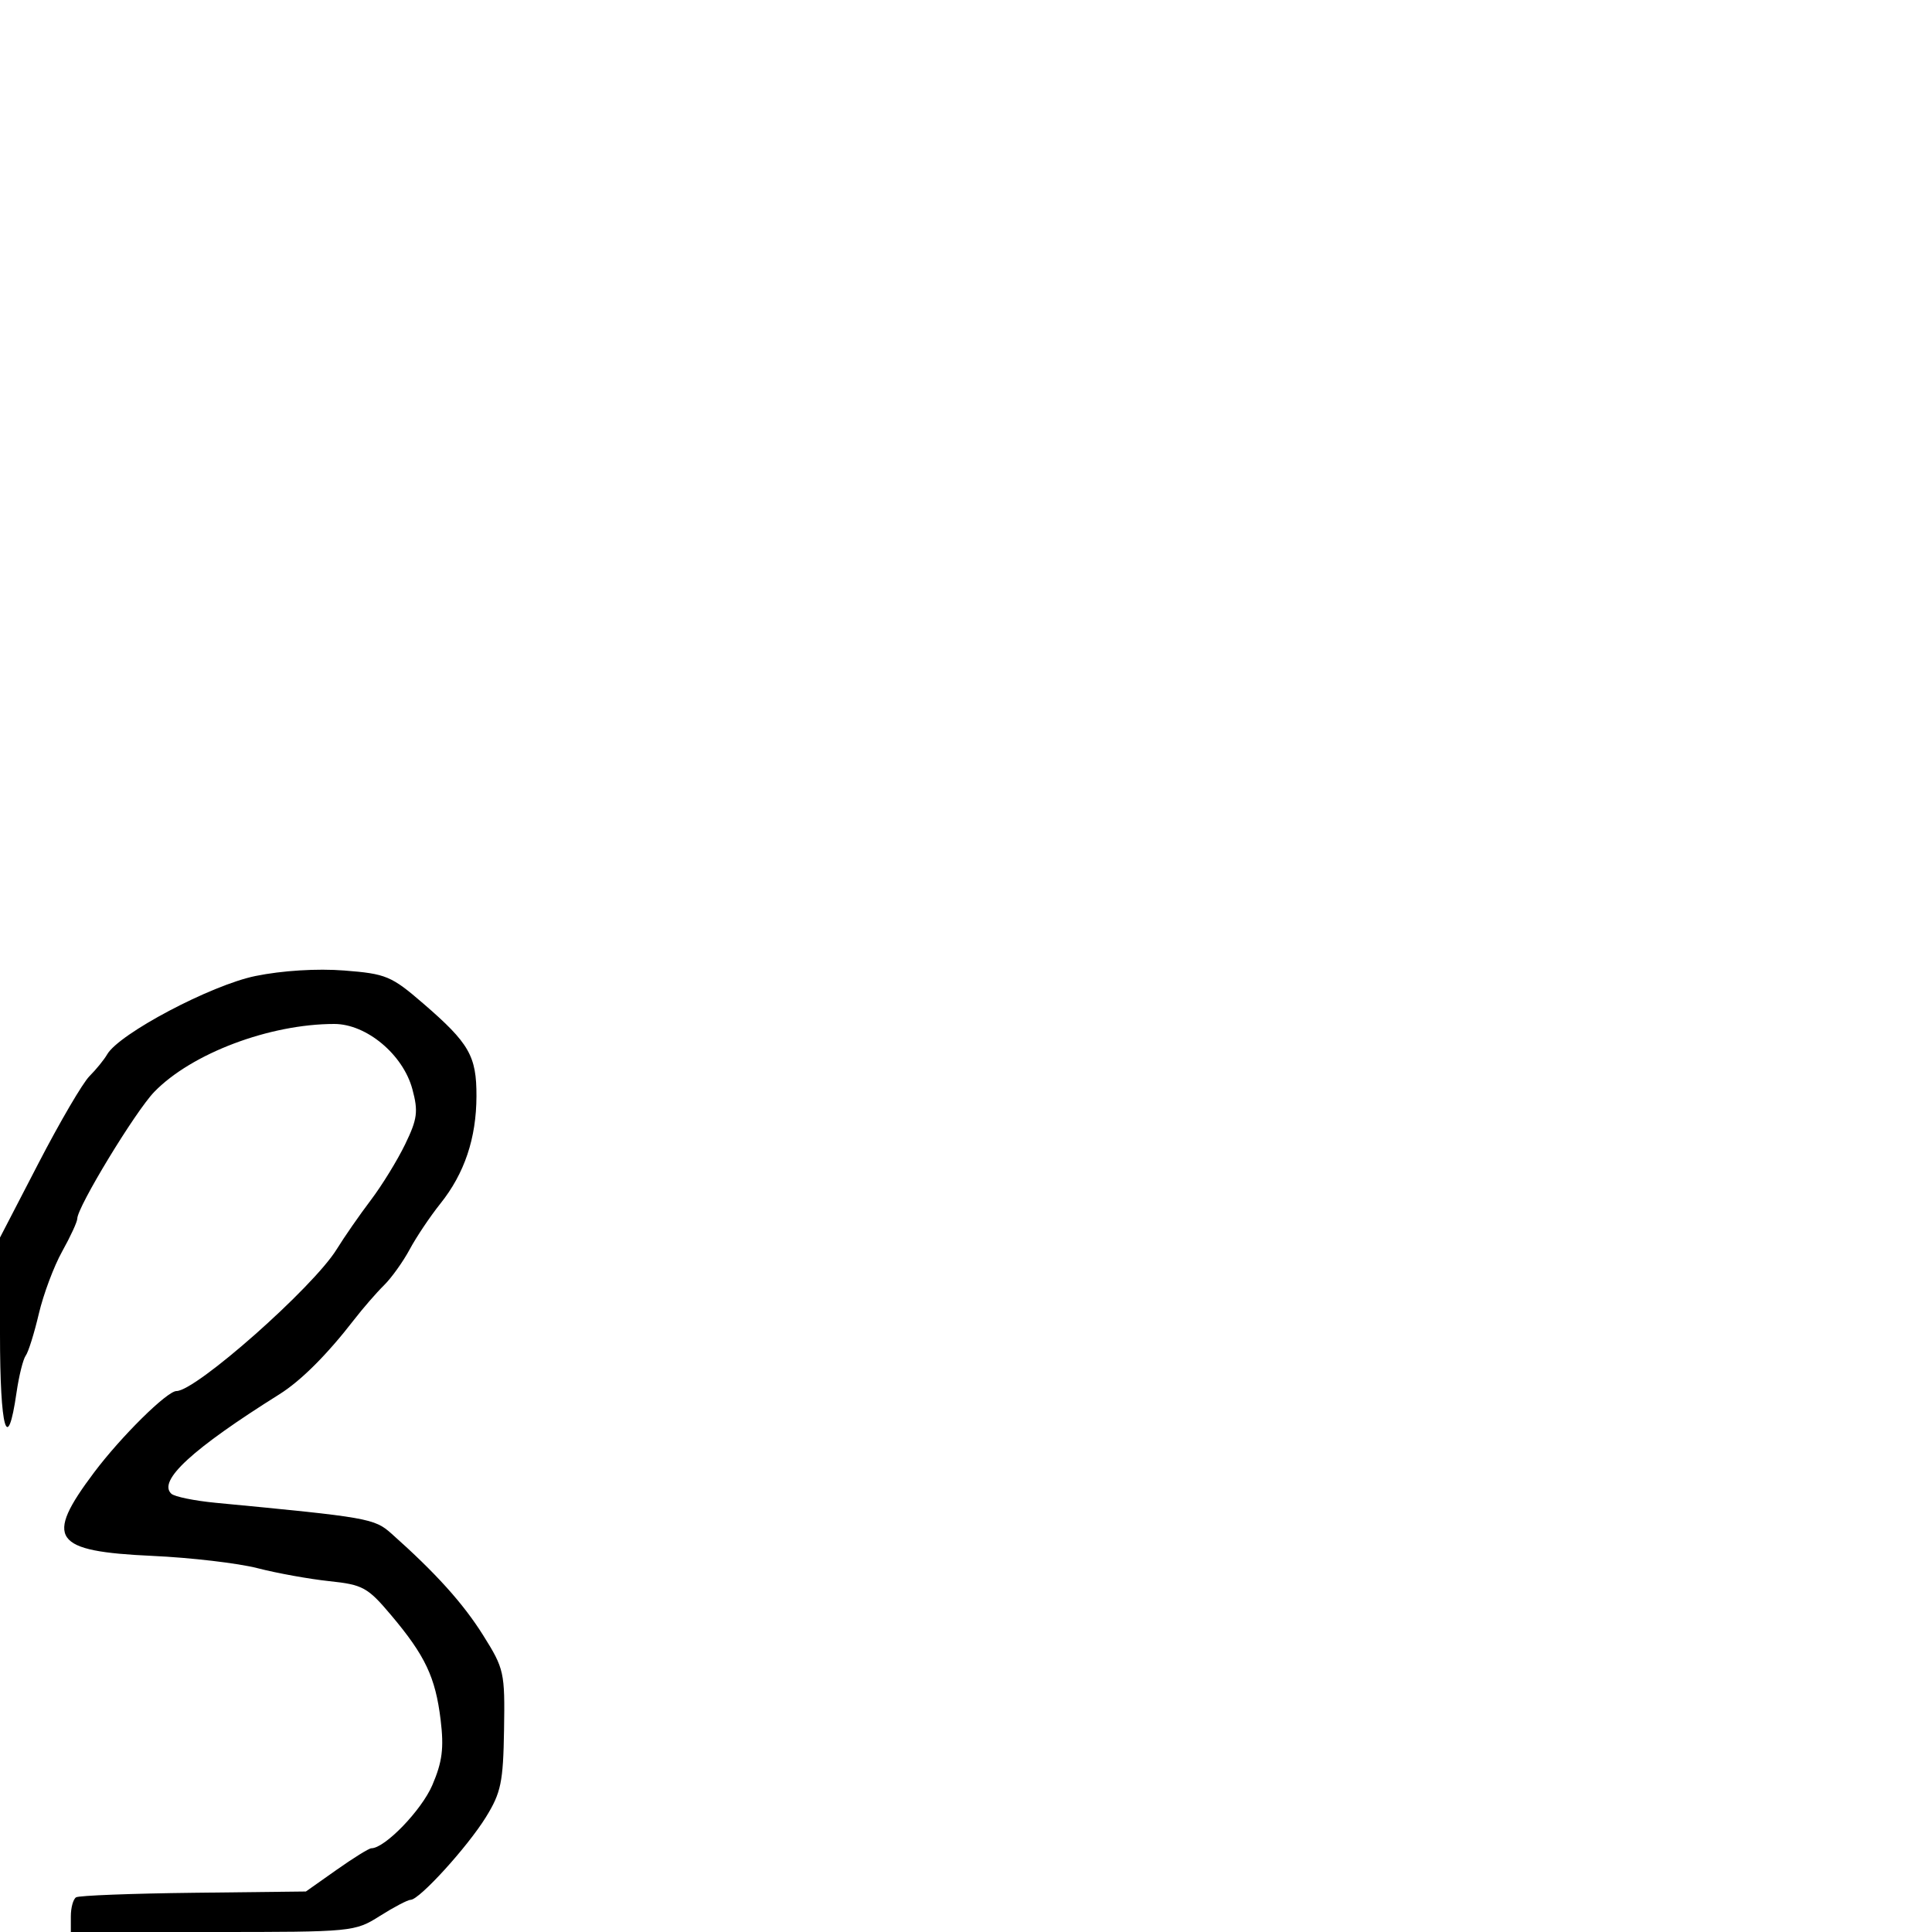 <svg xmlns="http://www.w3.org/2000/svg" width="300" height="300" viewBox="0 0 300 300" version="1.1">
  <defs/>
  <path d="M39.667,151.554 C43.813,150.707 49.237,150.371 53.459,150.701 C59.956,151.209 60.769,151.549 65.731,155.833 C72.869,161.995 74.003,163.971 73.985,170.215 C73.966,176.75 72.13,182.214 68.375,186.906 C66.794,188.882 64.653,192.074 63.619,193.999 C62.584,195.925 60.784,198.438 59.619,199.585 C58.453,200.732 56.375,203.125 55,204.902 C50.778,210.362 46.728,214.407 43.391,216.5 C29.852,224.99 24.464,229.945 26.601,231.943 C27.096,232.405 30.2,233.04 33.5,233.355 C57.292,235.626 58.127,235.773 60.806,238.156 C67.67,244.262 71.896,248.948 75.016,253.912 C78.292,259.127 78.411,259.664 78.268,268.587 C78.138,276.738 77.799,278.369 75.445,282.175 C72.589,286.793 65.119,295 63.772,295 C63.326,295 61.178,296.125 59,297.5 C55.086,299.971 54.785,300 33.02,300 L11,300 L11,297.559 C11,296.216 11.367,294.891 11.815,294.614 C12.263,294.337 20.476,294.021 30.065,293.911 L47.5,293.711 L52.252,290.356 C54.866,288.51 57.299,287 57.658,287 C59.758,287 65.457,281.099 67.133,277.19 C68.682,273.577 68.953,271.441 68.42,267.056 C67.617,260.443 66.03,257.086 60.739,250.809 C57.094,246.483 56.346,246.071 51.143,245.523 C48.039,245.195 43.025,244.29 40,243.51 C36.975,242.731 29.624,241.87 23.664,241.598 C8.171,240.89 6.838,238.981 14.613,228.637 C18.812,223.051 25.95,216 27.407,216 C30.433,216 48.628,199.904 52.274,194 C53.463,192.075 55.849,188.637 57.576,186.36 C59.302,184.083 61.705,180.176 62.914,177.677 C64.814,173.753 64.966,172.588 64.032,169.12 C62.584,163.743 56.903,159 51.909,159 C41.868,159 29.743,163.575 23.955,169.546 C21.031,172.563 12,187.431 12,189.228 C12,189.716 10.947,192.002 9.66,194.308 C8.372,196.613 6.738,200.975 6.029,204 C5.319,207.025 4.404,209.95 3.995,210.5 C3.587,211.05 2.945,213.627 2.568,216.227 C1.146,226.055 0,222.001 0,207.142 L0,192.166 L5.998,180.585 C9.297,174.215 12.846,168.154 13.885,167.115 C14.924,166.076 16.163,164.552 16.637,163.729 C18.493,160.508 32.76,152.966 39.667,151.554 Z"/>
</svg>


